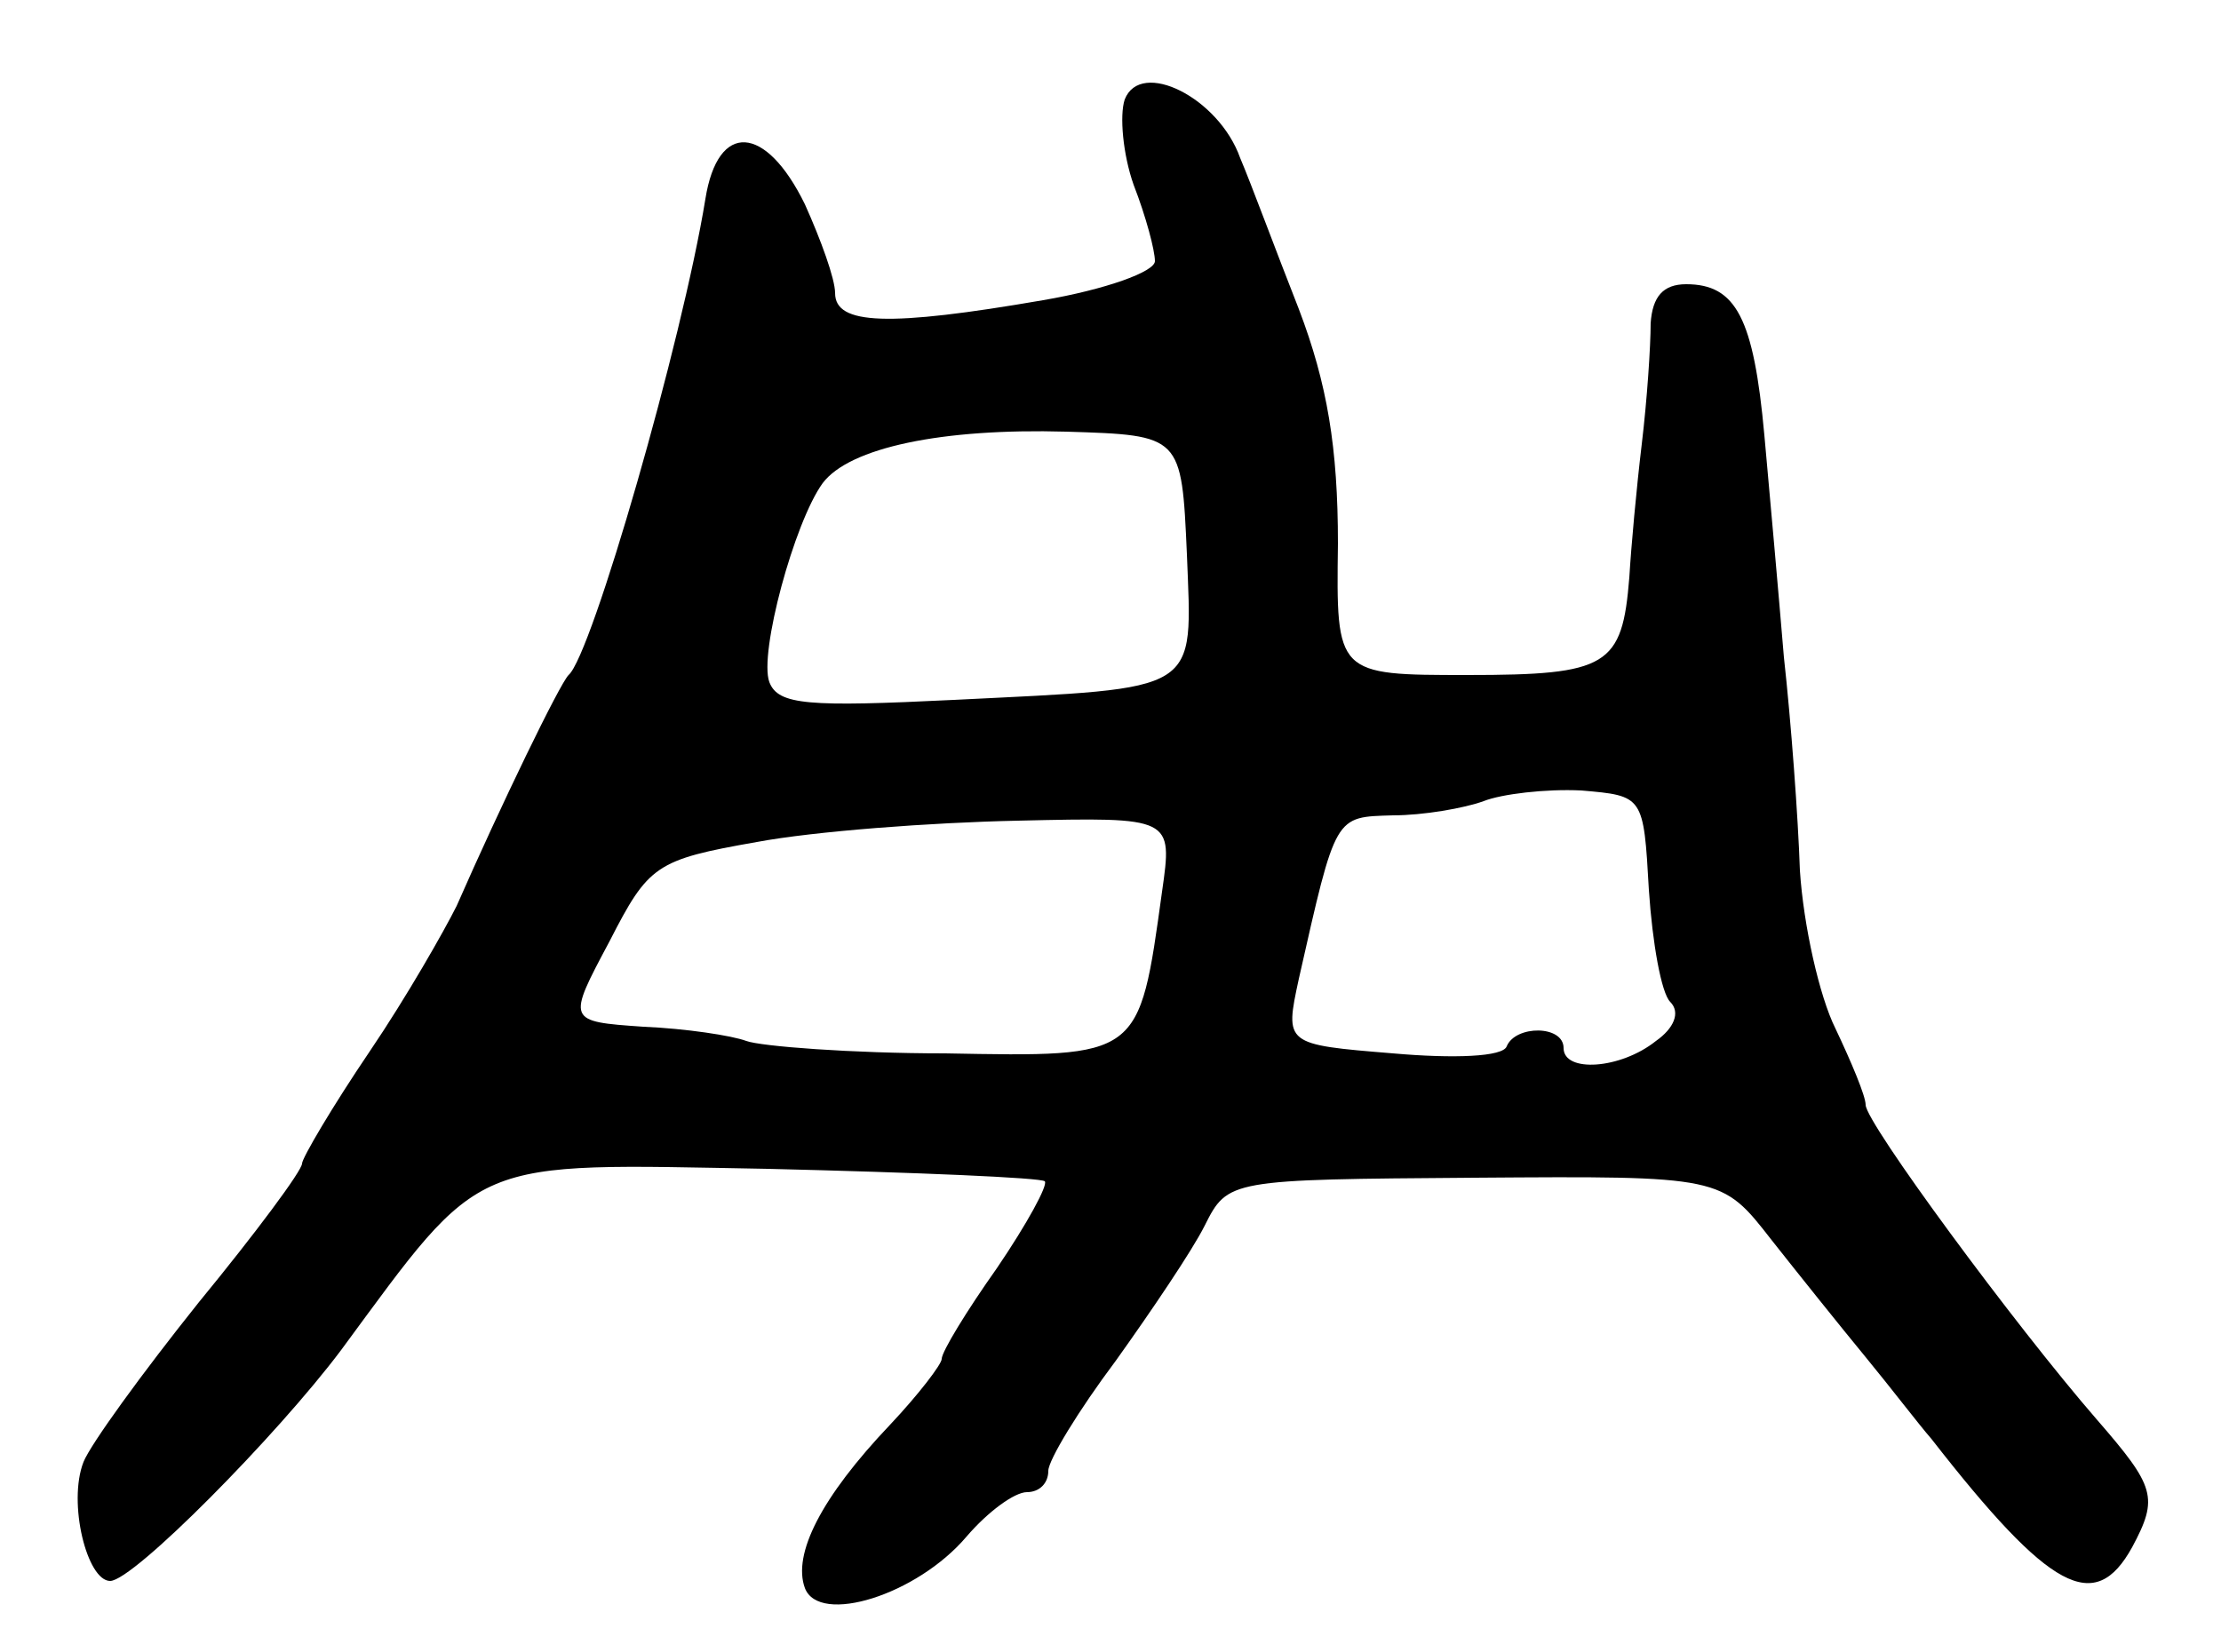 <svg version="1.0" xmlns="http://www.w3.org/2000/svg"
 width="125pt" height="93pt" viewBox="0 0 125 93"
 preserveAspectRatio="xMidYMid meet">
<g transform="translate(0,93) scale(0.1,-0.1)"
fill="#000000" stroke="none">
<path d="M633 874 c-3 -9 -1 -31 5 -48 7 -18 12 -37 12 -43 0 -6 -28 -16 -63
-22 -87 -15 -117 -14 -117 4 0 8 -8 30 -17 50 -22 45 -49 47 -56 3 -13 -80
-64 -257 -77 -268 -5 -5 -38 -73 -63 -130 -7 -14 -28 -51 -49 -82 -21 -31 -38
-60 -38 -63 0 -4 -26 -39 -58 -78 -32 -40 -61 -80 -65 -90 -9 -23 2 -67 15
-67 13 0 94 82 130 130 81 110 71 105 240 102 84 -2 154 -5 156 -7 2 -2 -10
-24 -27 -49 -17 -24 -31 -47 -31 -51 0 -3 -13 -20 -29 -37 -39 -41 -55 -73
-48 -92 8 -21 63 -4 91 29 12 14 27 25 34 25 7 0 12 5 12 12 0 6 17 34 38 62
20 28 43 62 50 76 13 26 14 26 152 27 139 1 139 1 167 -35 15 -19 39 -49 53
-66 14 -17 30 -38 37 -46 67 -86 92 -99 113 -61 15 28 13 34 -20 72 -46 53
-130 167 -130 177 0 5 -8 24 -17 43 -9 18 -18 58 -20 89 -1 30 -5 84 -9 120
-3 36 -8 92 -11 125 -6 66 -16 85 -44 85 -13 0 -19 -7 -20 -22 0 -13 -2 -43
-5 -68 -3 -25 -6 -58 -7 -75 -4 -50 -12 -55 -91 -55 -74 0 -74 0 -73 74 0 54
-6 90 -22 132 -13 33 -27 71 -33 85 -12 34 -56 56 -65 33z m35 -256 c3 -79 9
-75 -131 -82 -82 -4 -99 -3 -104 10 -6 16 14 90 30 112 15 20 67 31 137 29 65
-2 65 -2 68 -69z m260 -189 c2 -30 7 -58 12 -63 6 -6 2 -15 -8 -22 -20 -16
-52 -18 -52 -4 0 13 -27 13 -32 1 -2 -6 -30 -7 -64 -4 -61 5 -61 5 -53 42 21
93 20 91 53 92 17 0 40 4 51 8 10 4 35 7 55 6 35 -3 35 -3 38 -56z m-274 -1
c-13 -94 -12 -93 -122 -91 -53 0 -104 4 -112 7 -8 3 -34 7 -58 8 -43 3 -43 3
-19 48 22 43 26 46 83 56 32 6 98 11 147 12 87 2 87 2 81 -40z"/>
</g>
</svg>
